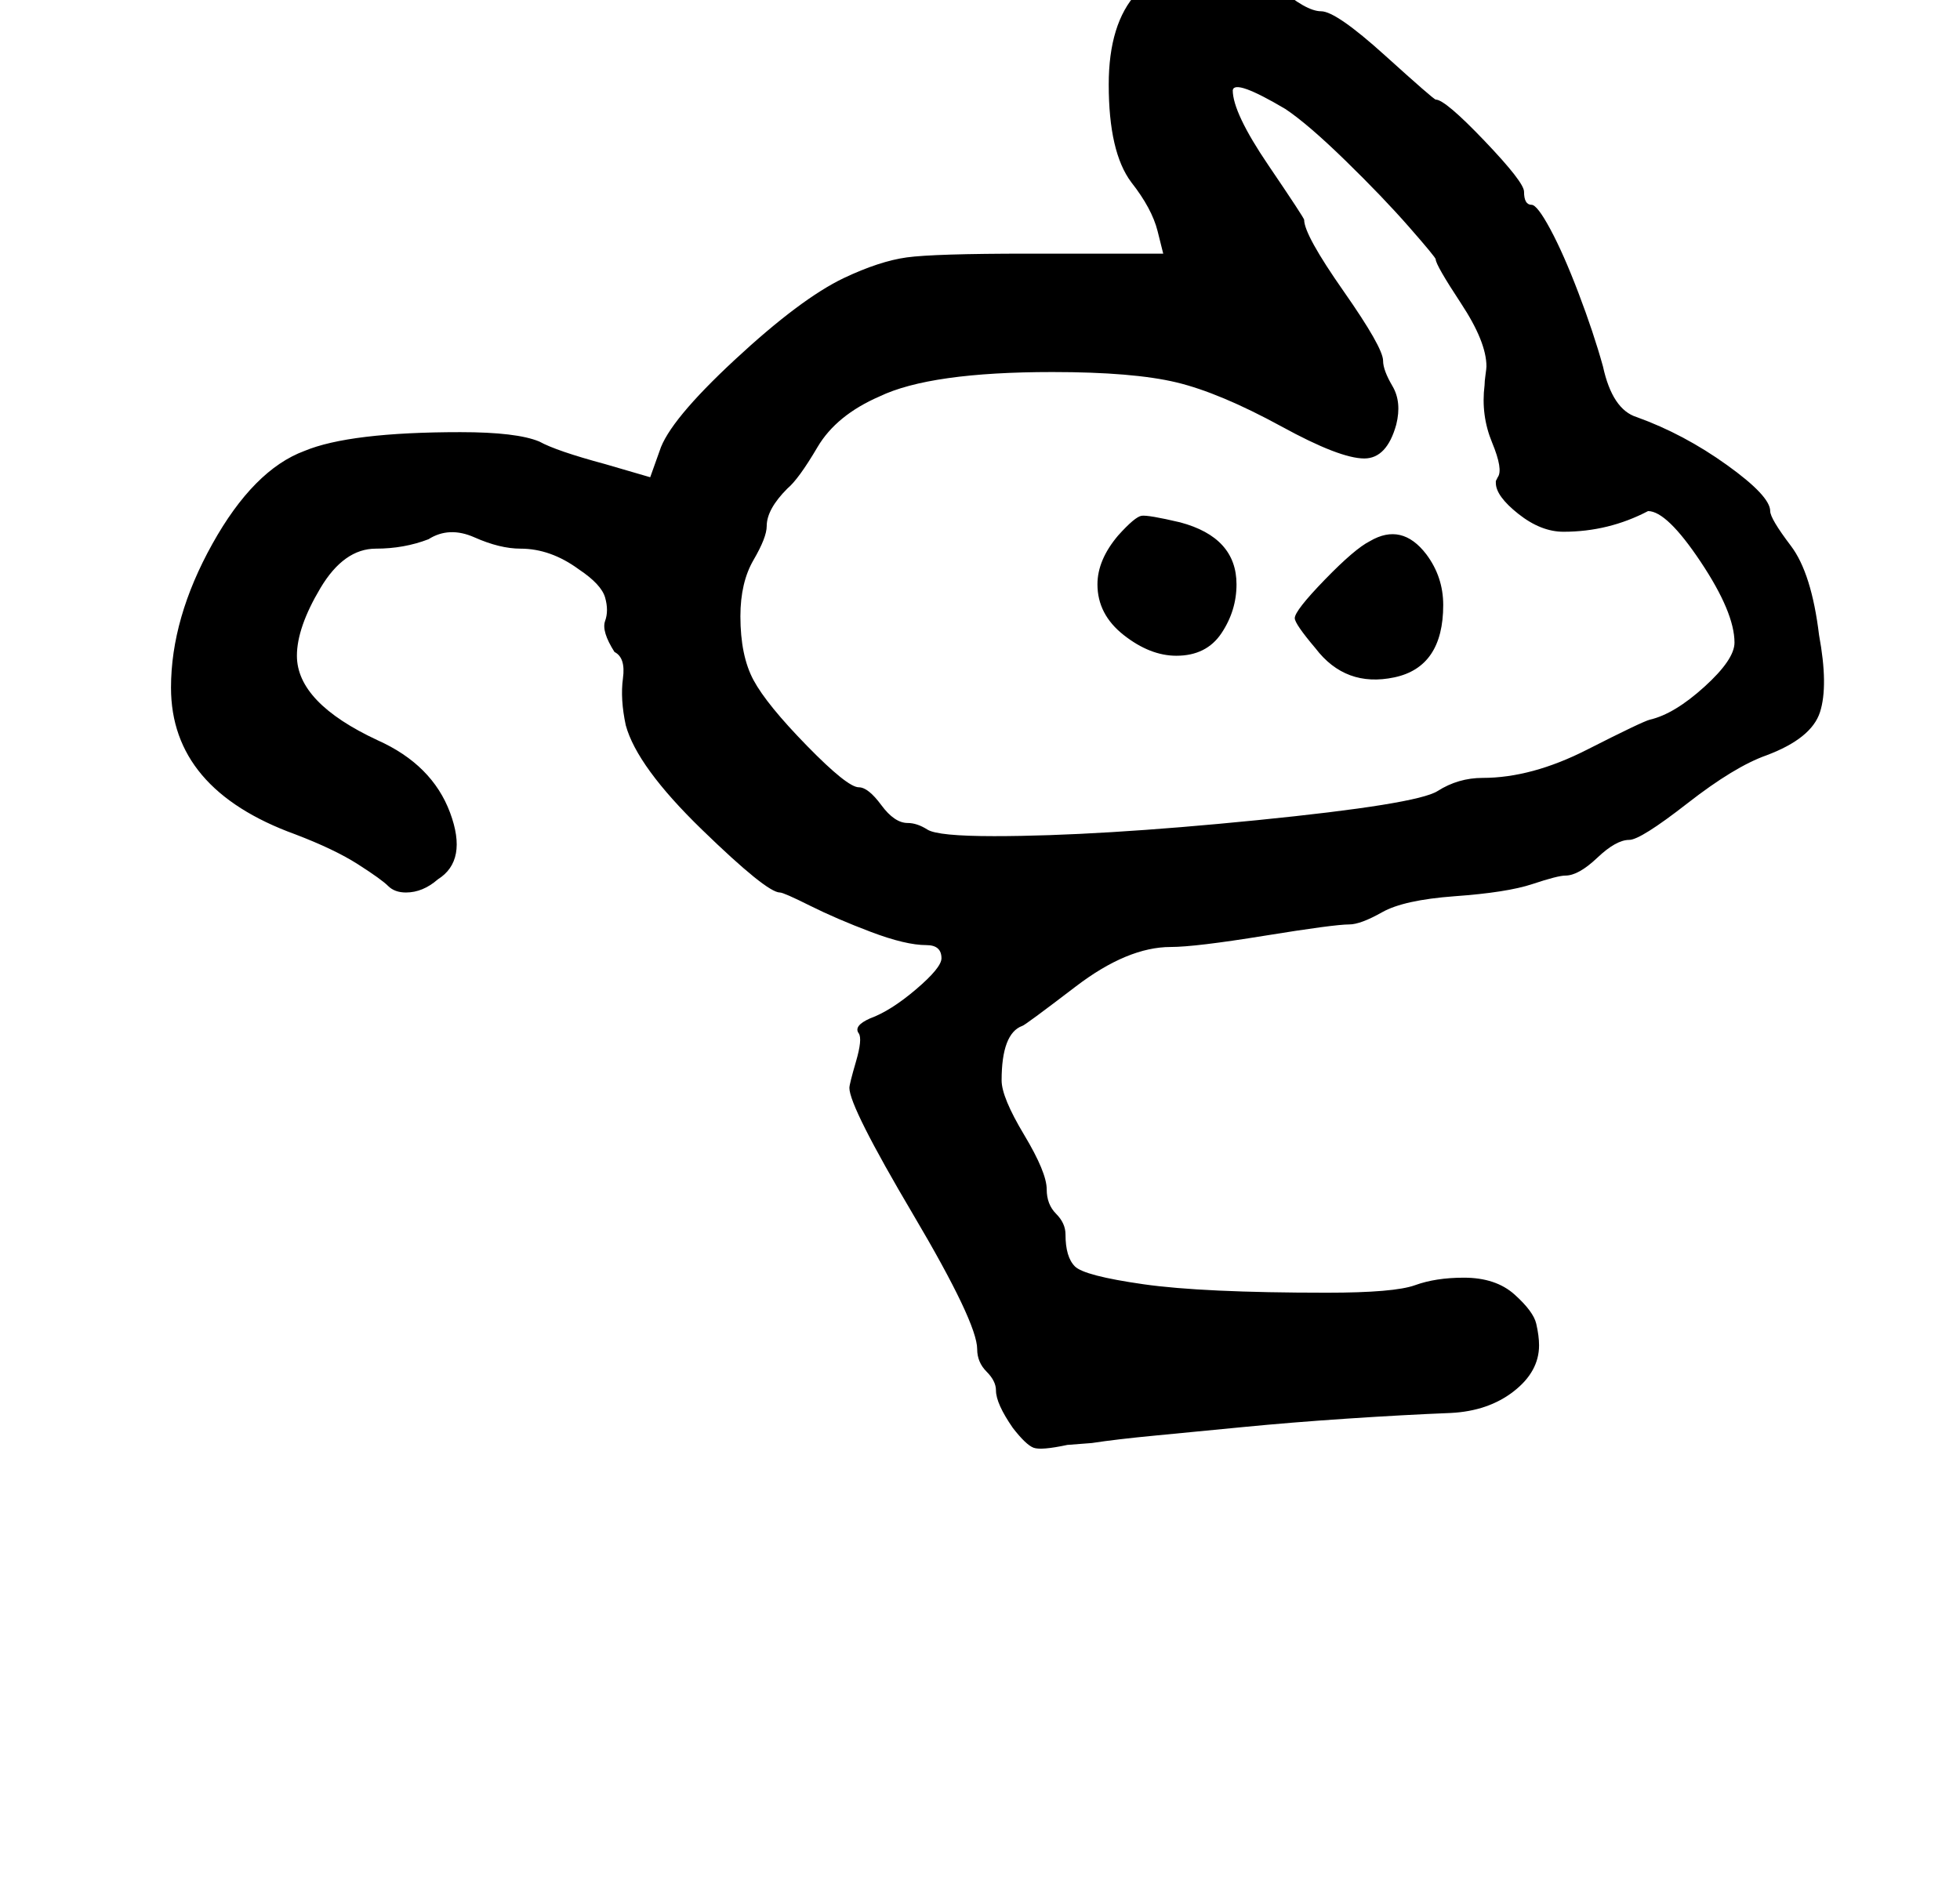 <?xml version="1.0" standalone="no"?>
<!DOCTYPE svg PUBLIC "-//W3C//DTD SVG 1.1//EN" "http://www.w3.org/Graphics/SVG/1.1/DTD/svg11.dtd" >
<svg xmlns="http://www.w3.org/2000/svg" xmlns:xlink="http://www.w3.org/1999/xlink" version="1.1" viewBox="-10 0 1043 1000">
   <path fill="currentColor"
d="M719 288q17 -10 30 7q9 12 9 27q0 33 -26 38.5t-42 -15.5q-11 -13 -11 -16q0 -4 16 -20.5t24 -20.5zM616 349q-14 0 -28 -11t-14 -27q0 -13 11 -26q9 -10 12.5 -10.5t20.5 3.5q30 8 30 33q0 14 -8 26t-24 12zM190 292q-17 0 -29.5 21t-12.5 36q0 25 43 45
q29 13 38.5 38.5t-6.5 35.5q-8 7 -17 7q-6 0 -9.5 -3.5t-16 -11.5t-33.5 -16q-66 -24 -66 -78q0 -37 22 -76.5t49 -49.5q24 -10 83 -10q30 0 42 5q9 5 35 12l24 7l5 -14q5 -16 40 -48.5t58 -43.5q19 -9 33.5 -11t64.5 -2h72l-3 -12q-3 -12 -14 -26q-12 -16 -12 -52
q0 -65 60 -65q15 0 30 13t23 13t34 23.5t27 23.5q5 0 26 22t21 27q0 7 4 7q3 0 10 13t15 34t13 39q5 23 18 27q25 9 48 25.5t23 24.5q0 4 11 18.5t15 47.5q5 27 0.5 41t-28.5 23q-17 6 -42 25.5t-31 19.5q-7 0 -17 9.5t-17 9.5q-4 0 -17.5 4.5t-41.5 6.5q-27 2 -38.5 8.5
t-17.5 6.5q-8 0 -45 6t-50 6q-23 0 -50.5 21t-28.5 21q-11 4 -11 29q0 9 12 29t12 29q0 8 5 13t5 11q0 12 5 17t36.5 9.5t97.5 4.5q36 0 47 -4t26 -4q17 0 27 9t11.5 15.5t1.5 11.5q0 14 -13.5 24.5t-33.5 11.5q-25 1 -55 3t-55.5 4.5t-46.5 4.5t-34 4l-13 1q-14 3 -18 1.5
t-11 -10.5q-9 -13 -9 -20q0 -5 -5 -10t-5 -12q0 -14 -34 -71.5t-34 -67.5q0 -2 3.5 -14t1.5 -15q-3 -4 6 -8q11 -4 24.5 -15.5t13.5 -16.5q0 -7 -8 -7q-11 0 -29.5 -7t-32.5 -14t-16 -7q-7 0 -41.5 -33.5t-40.5 -55.5q-3 -14 -1.5 -25t-4.5 -14q-7 -11 -5 -16.5t0 -12.5
t-14 -15q-15 -11 -31 -11q-11 0 -24.5 -6t-24.5 1q-13 5 -28 5zM781 195q0 -13 -13.5 -33.5t-13.5 -23.5q0 -1 -14 -17t-34 -35.5t-32 -27.5q-27 -16 -28 -10q0 12 19 40t19 29q0 8 21 38t21 37q0 5 5 13.5t2 20.5q-5 18 -17 18q-13 0 -44 -17q-33 -18 -56 -23.5t-66 -5.5
q-65 0 -92 13q-23 10 -33 27t-16 22q-11 11 -11 20q0 6 -7 18t-7 30q0 21 7 34t28.5 35t27.5 22q5 0 12 9.5t14 9.5q5 0 10.5 3.5t35.5 3.5q55 0 140 -8.5t96 -15.5t24 -7q26 0 55.5 -15t33.5 -16q13 -3 29 -17.5t16 -23.5q0 -16 -18 -43t-28 -27q-21 11 -45 11
q-12 0 -24 -9.5t-12 -16.5v-1l1 -2q3 -4 -3 -18.5t-4 -30.5q0 -2 0.5 -5.5t0.5 -4.5z" />
</svg>
